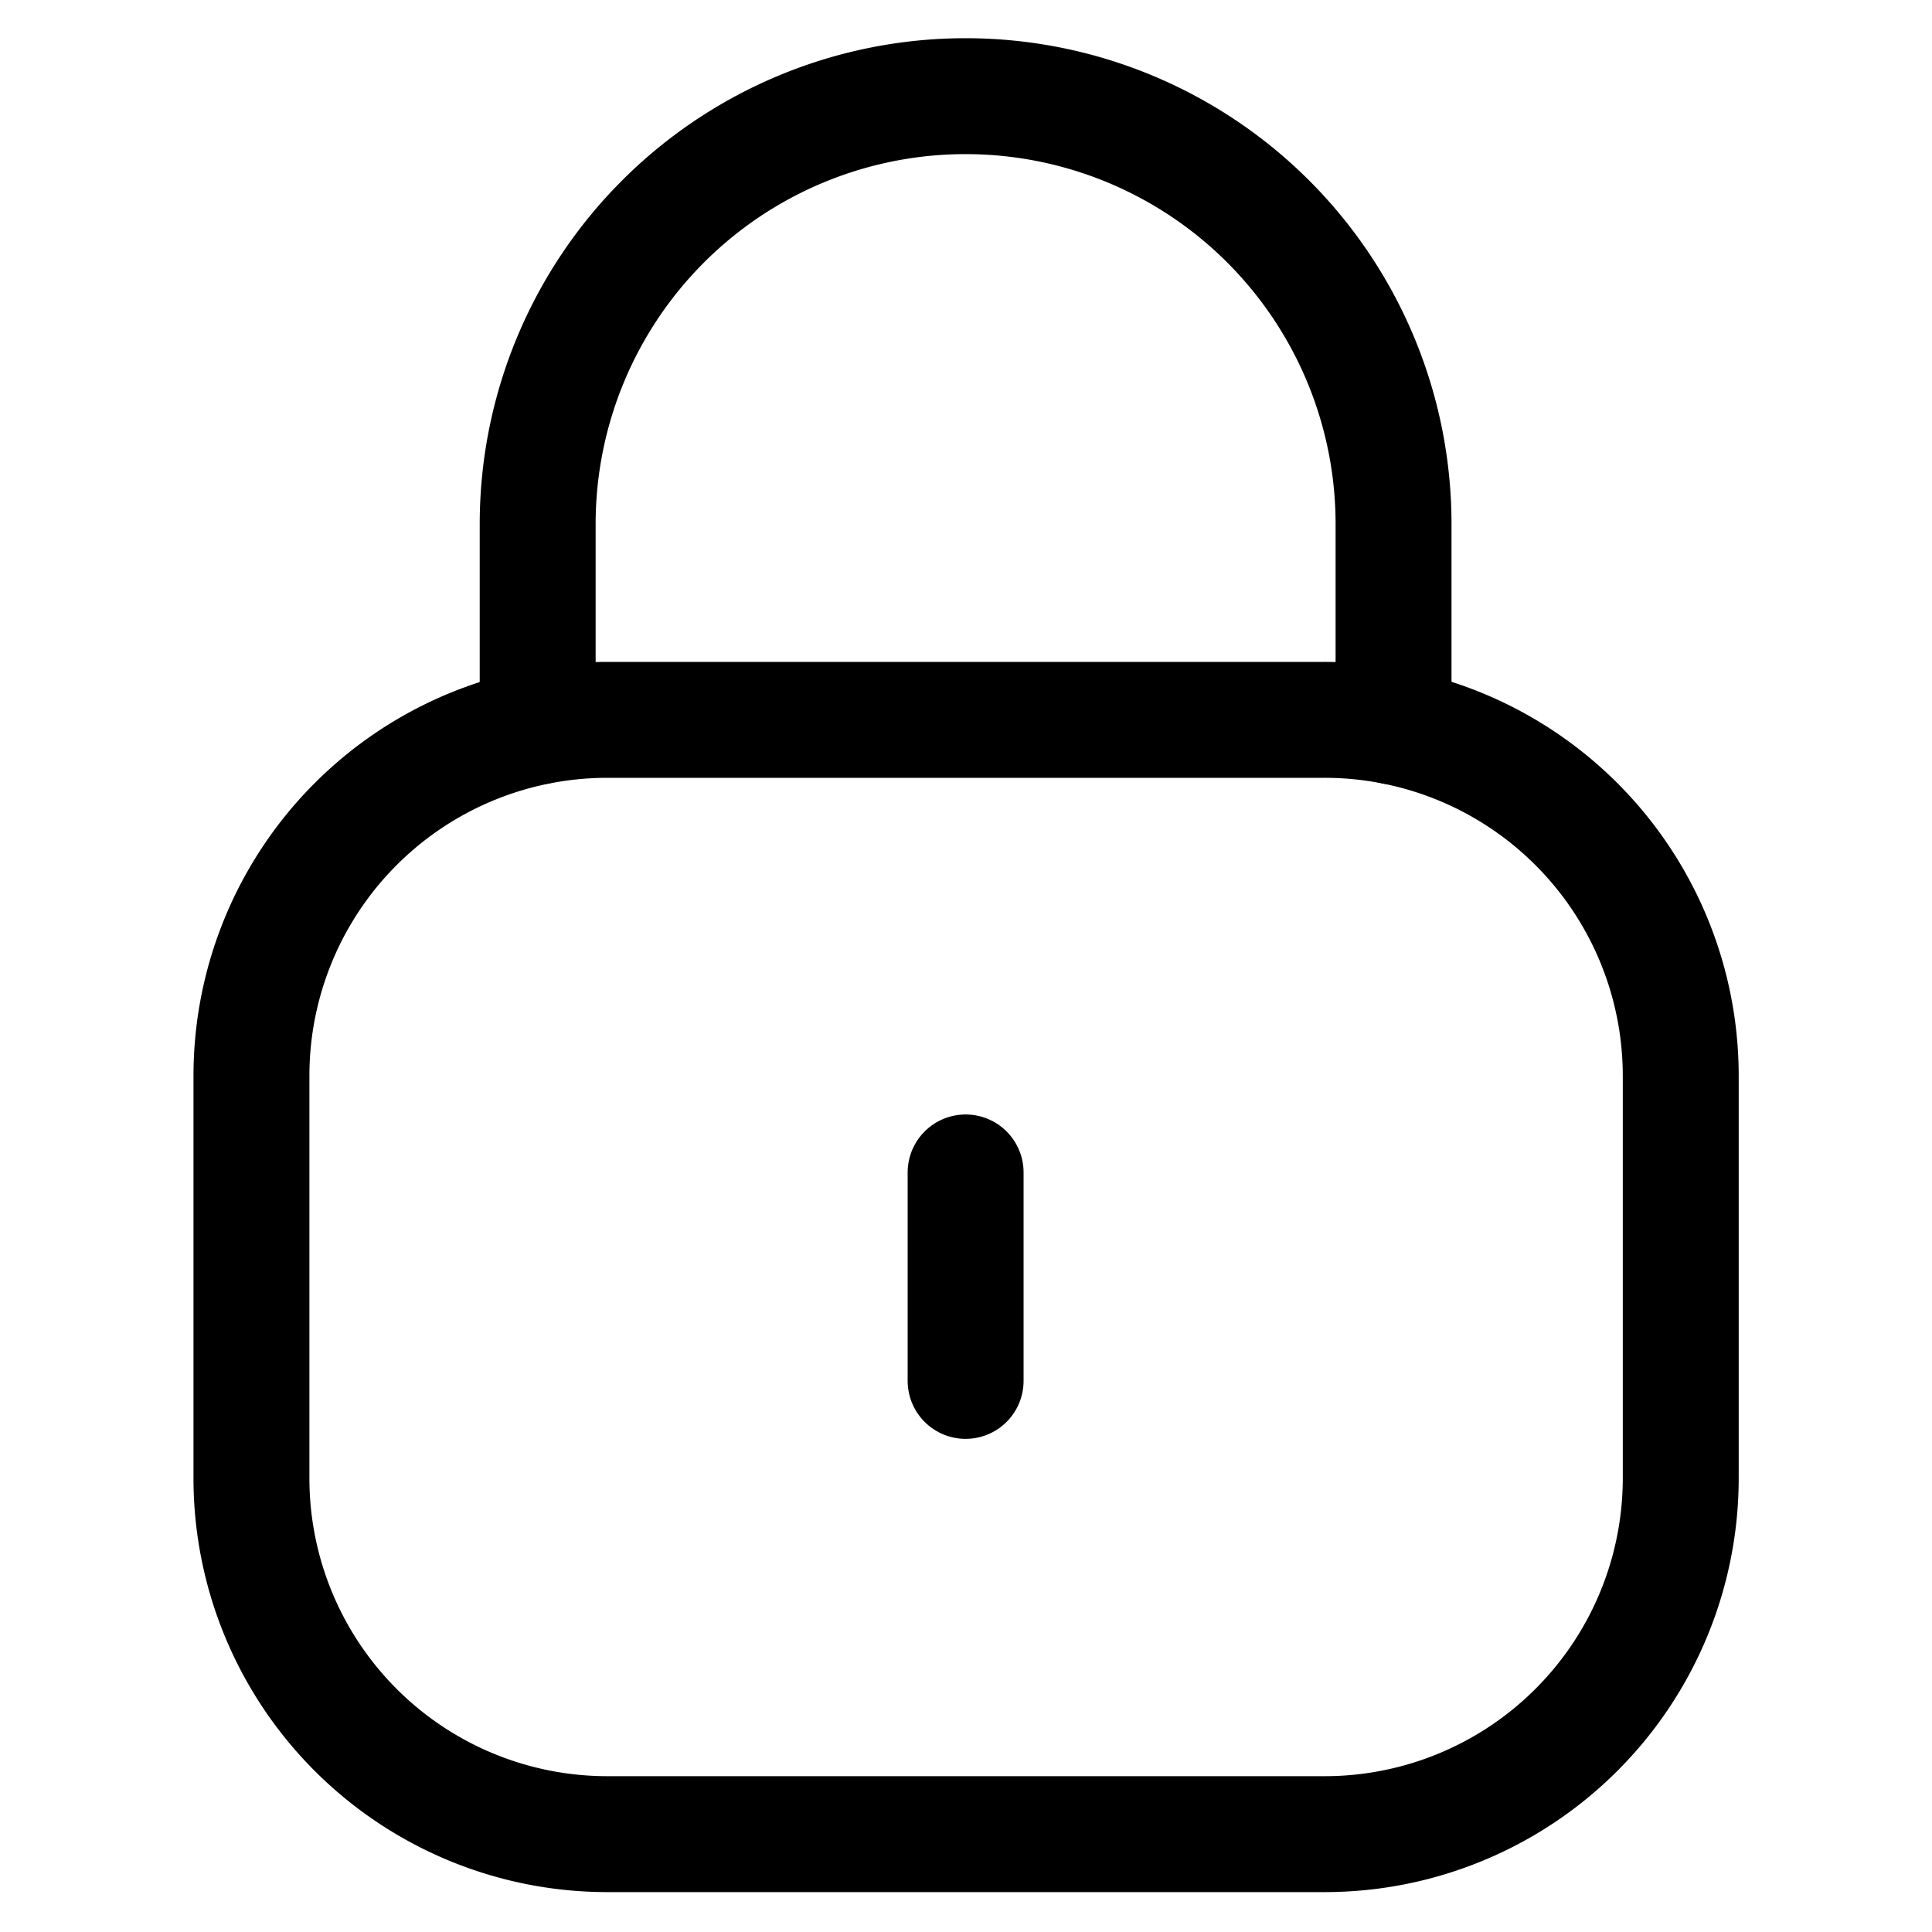 <svg id="password" xmlns="http://www.w3.org/2000/svg" width="20" height="20" viewBox="0 0 20 20">
  <rect id="Rectangle_10788" data-name="Rectangle 10788" width="20" height="20" fill="none"/>
  <g id="Group_24206" data-name="Group 24206" transform="translate(-1105.647 -390.736)">
    <path id="Path_211" data-name="Path 211" d="M1120.16,398.257v-2.086a4.43,4.43,0,0,0-8.86-.019v2.105" transform="translate(-0.087)" fill="none" stroke="currentColor" stroke-linecap="round" stroke-linejoin="round" stroke-width="1.2"/>
    <path id="Path_212" data-name="Path 212" d="M1119.354,409.912h-7.422a3.684,3.684,0,0,1-3.682-3.684v-4.167a3.684,3.684,0,0,1,3.682-3.684h7.422a3.686,3.686,0,0,1,3.692,3.684v4.167A3.686,3.686,0,0,1,1119.354,409.912Z" transform="translate(0 -0.189)" fill="none" stroke="currentColor" stroke-linecap="round" stroke-linejoin="round" stroke-width="1.2"/>
    <path id="Path_213" data-name="Path 213" d="M1115.86,403.2v2.158" transform="translate(-0.217 -0.327)" fill="none" stroke="currentColor" stroke-linecap="round" stroke-linejoin="round" stroke-width="1.2"/>
  </g>
</svg>
